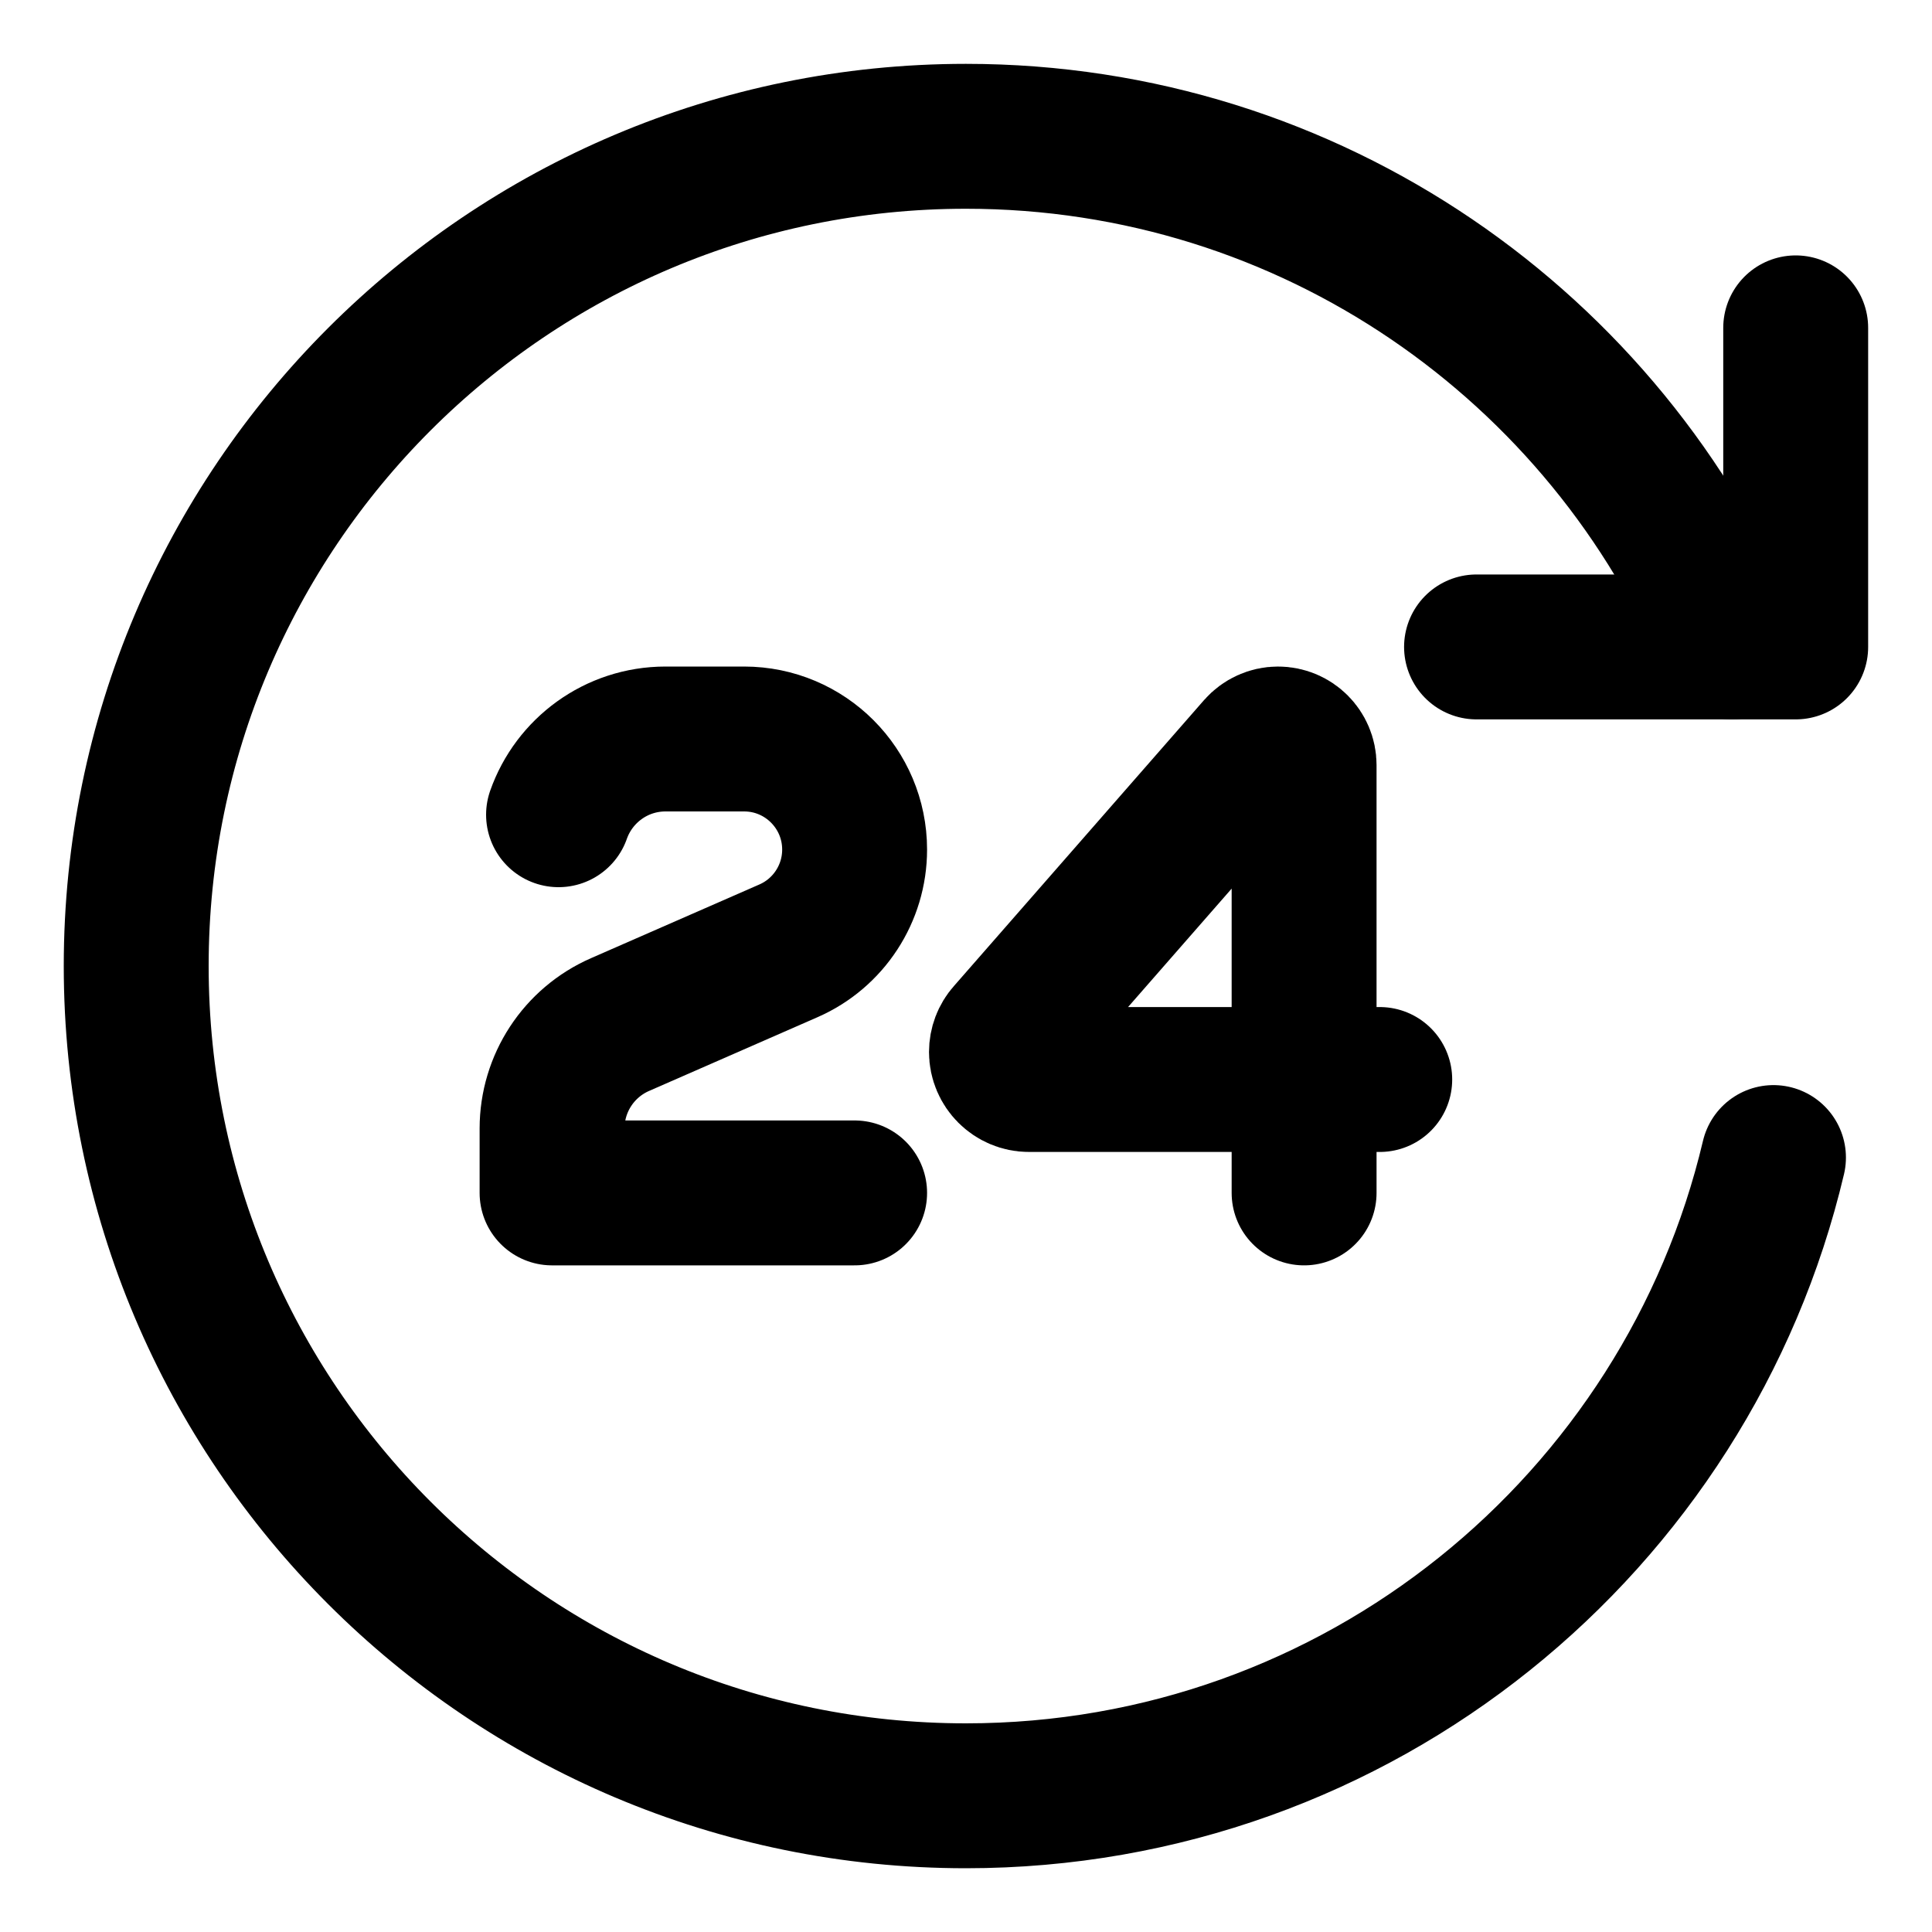 <svg width="20" height="20" viewBox="0 0 20 20" fill="none" xmlns="http://www.w3.org/2000/svg">
<g id="clock-24-hours-13" clip-path="url(#clip0_47_148479)">
<g id="clock-24-hours--clock-24-twentyfour-hours-time-reset-stopwatch-circle-measure">
<path id="vector 7" d="M14.283 11.175H10.652C10.495 11.175 10.367 11.047 10.367 10.89C10.367 10.821 10.392 10.754 10.438 10.703L13.028 7.742C13.079 7.684 13.153 7.65 13.23 7.65C13.379 7.65 13.5 7.771 13.5 7.92V12.349" stroke="black" stroke-width="1.5" stroke-linecap="round" stroke-linejoin="round"/>
<path id="vector 3" d="M8.847 12.349H5.715V11.682C5.715 11.215 5.991 10.793 6.419 10.606L8.162 9.843C8.578 9.661 8.847 9.249 8.847 8.795C8.847 8.163 8.335 7.65 7.703 7.65H6.89C6.378 7.65 5.943 7.977 5.782 8.434" stroke="black" stroke-width="1.5" stroke-linecap="round" stroke-linejoin="round"/>
<path id="Ellipse 1524" d="M17.93 6.697C16.636 3.593 13.572 1.411 9.999 1.411C5.256 1.411 1.41 5.257 1.41 10C1.41 14.744 5.256 18.59 9.999 18.59C14.061 18.59 17.464 15.771 18.359 11.983" stroke="black" stroke-width="1.5" stroke-linecap="round" stroke-linejoin="round"/>
<path id="Vector" d="M18.589 3.394V6.697H15.285" stroke="black" stroke-width="1.5" stroke-linecap="round" stroke-linejoin="round"/>
</g>
</g>
<defs>
<clipPath id="clip0_47_148479">
<rect width="20" height="20" fill="white"/>
</clipPath>
</defs>
</svg>
